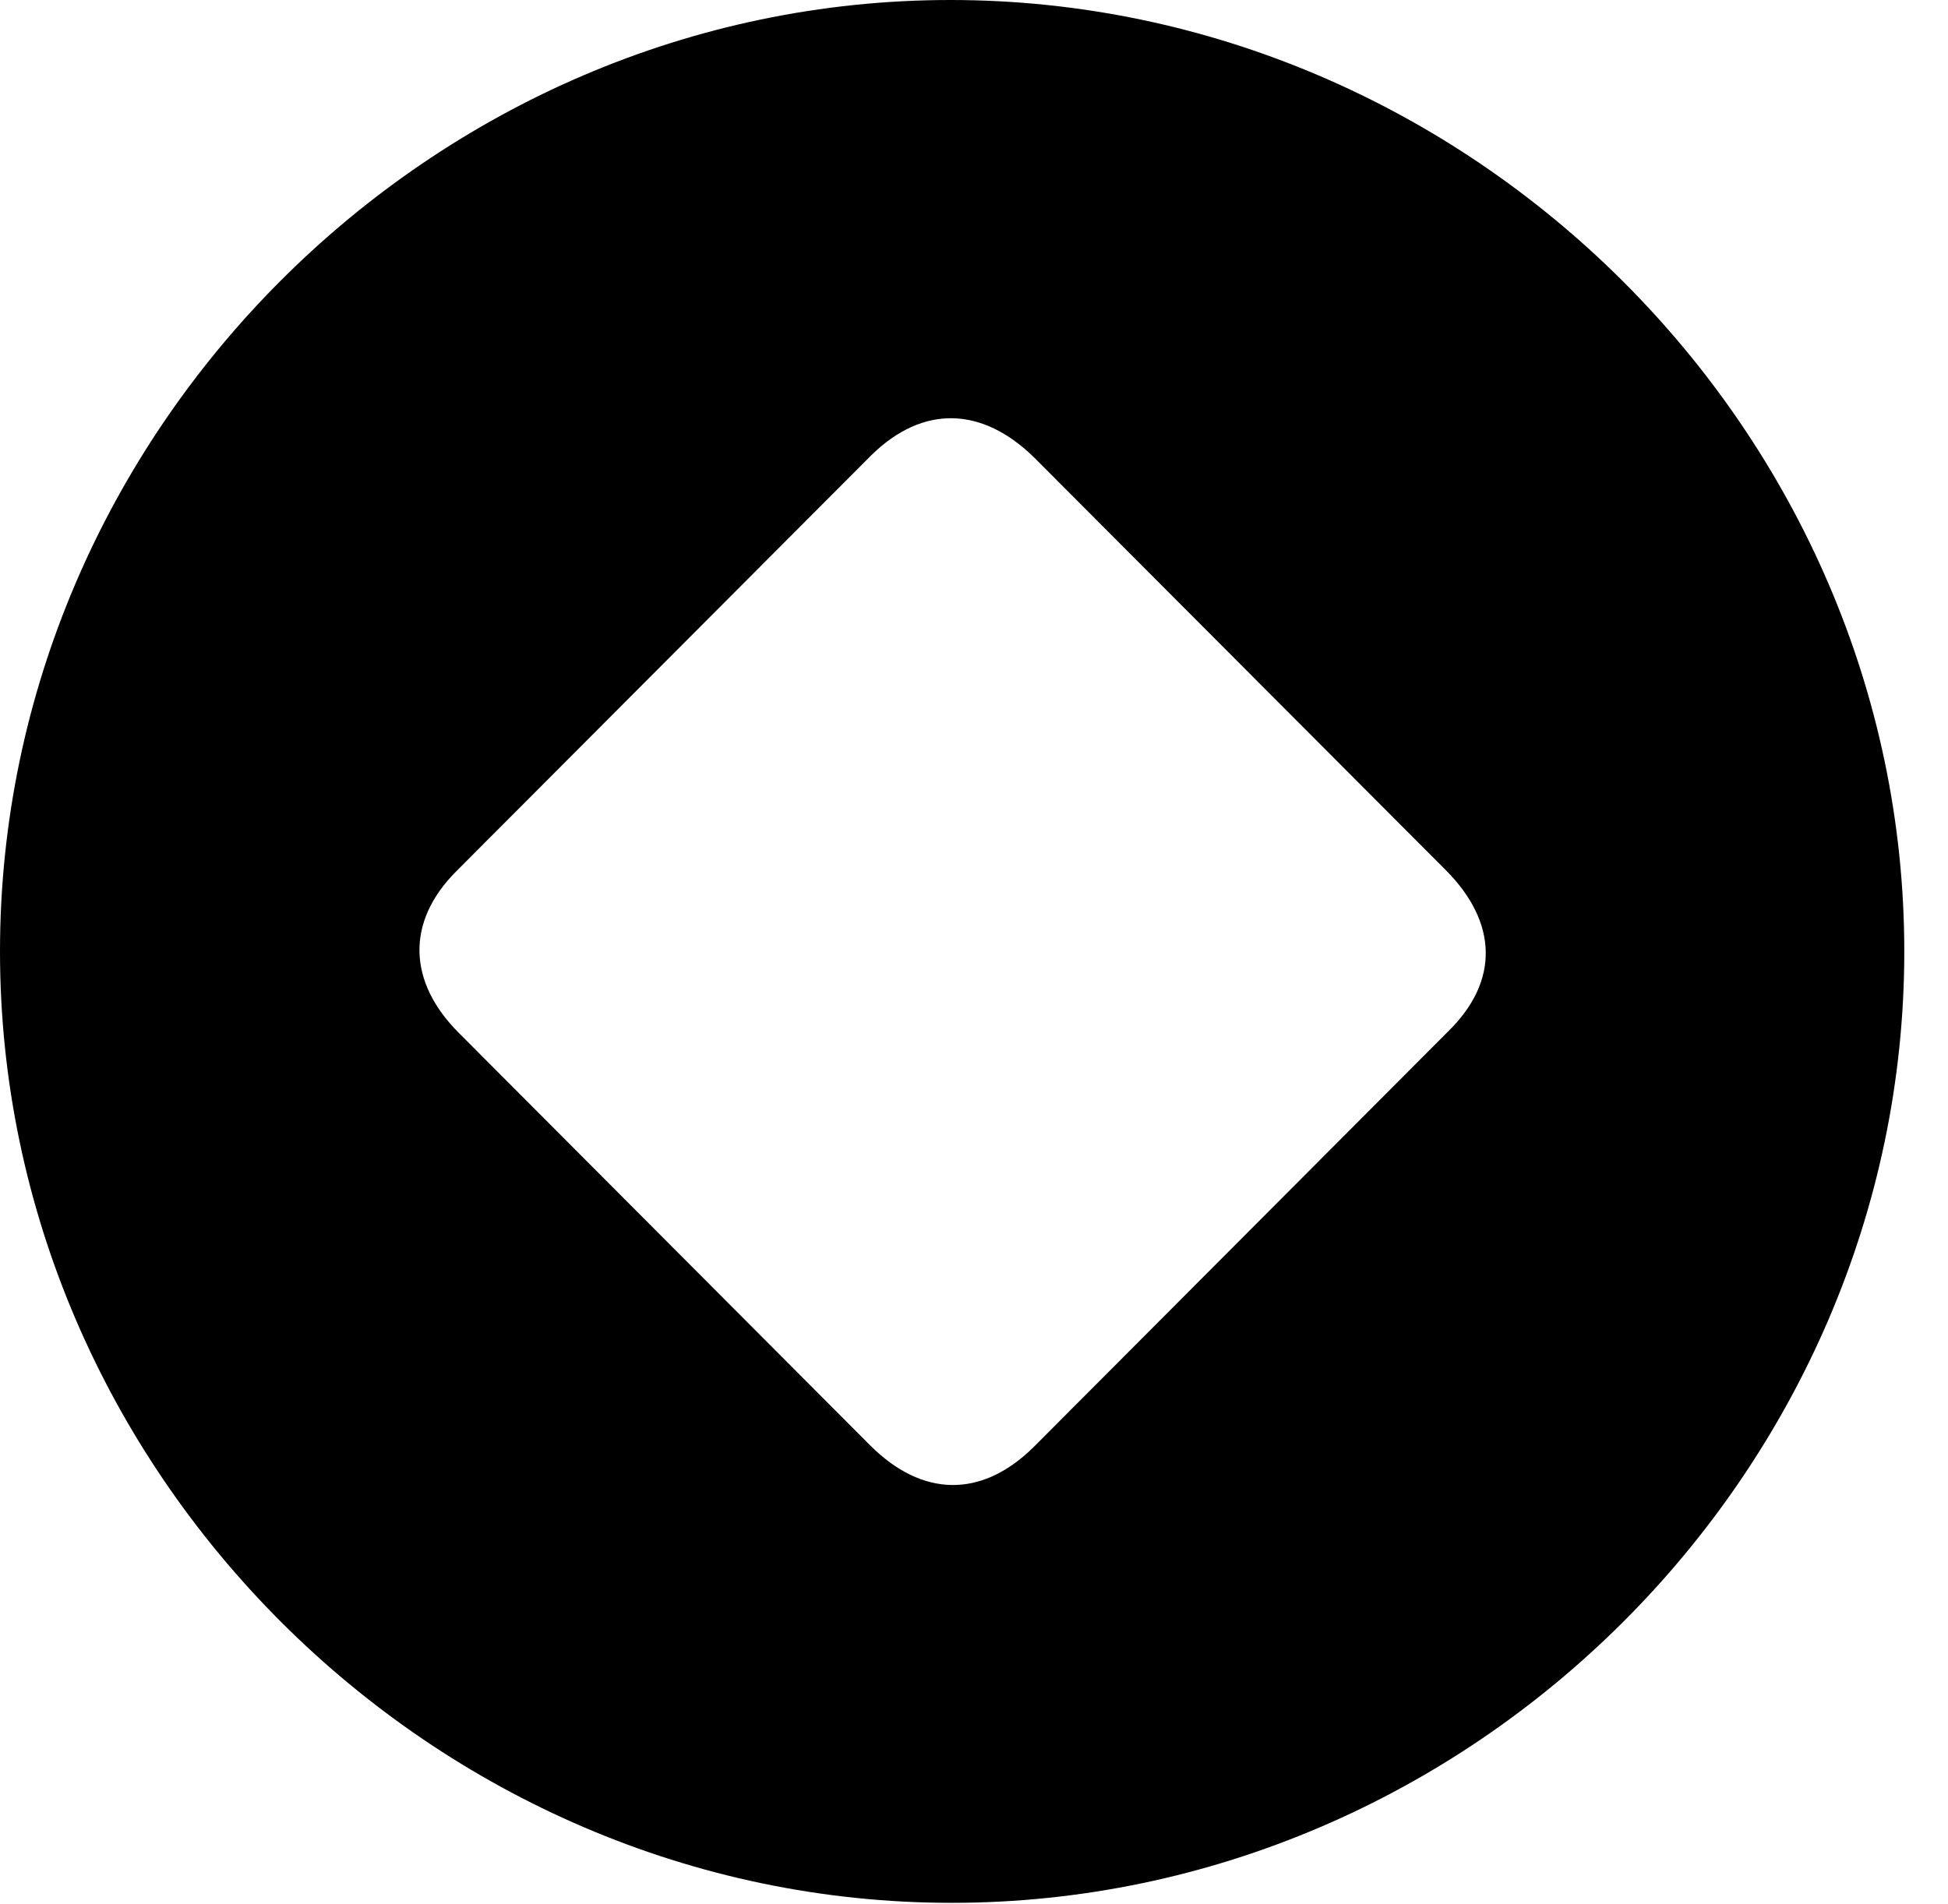 <svg version="1.1" xmlns="http://www.w3.org/2000/svg" xmlns:xlink="http://www.w3.org/1999/xlink" width="16.133" height="15.771" viewBox="0 0 16.133 15.771">
 <g>
  <rect height="15.771" opacity="0" width="16.133" x="0" y="0"/>
  <path d="M15.771 7.881C15.771 12.188 12.188 15.762 7.881 15.762C3.584 15.762 0 12.188 0 7.881C0 3.574 3.574 0 7.871 0C12.178 0 15.771 3.574 15.771 7.881ZM7.217 3.77L3.779 7.217C3.359 7.637 3.379 8.135 3.799 8.555L7.207 11.973C7.637 12.402 8.125 12.412 8.555 11.992L11.992 8.545C12.422 8.125 12.402 7.637 11.973 7.207L8.564 3.789C8.135 3.369 7.646 3.35 7.217 3.77Z" fill="currentColor"/>
 </g>
</svg>
